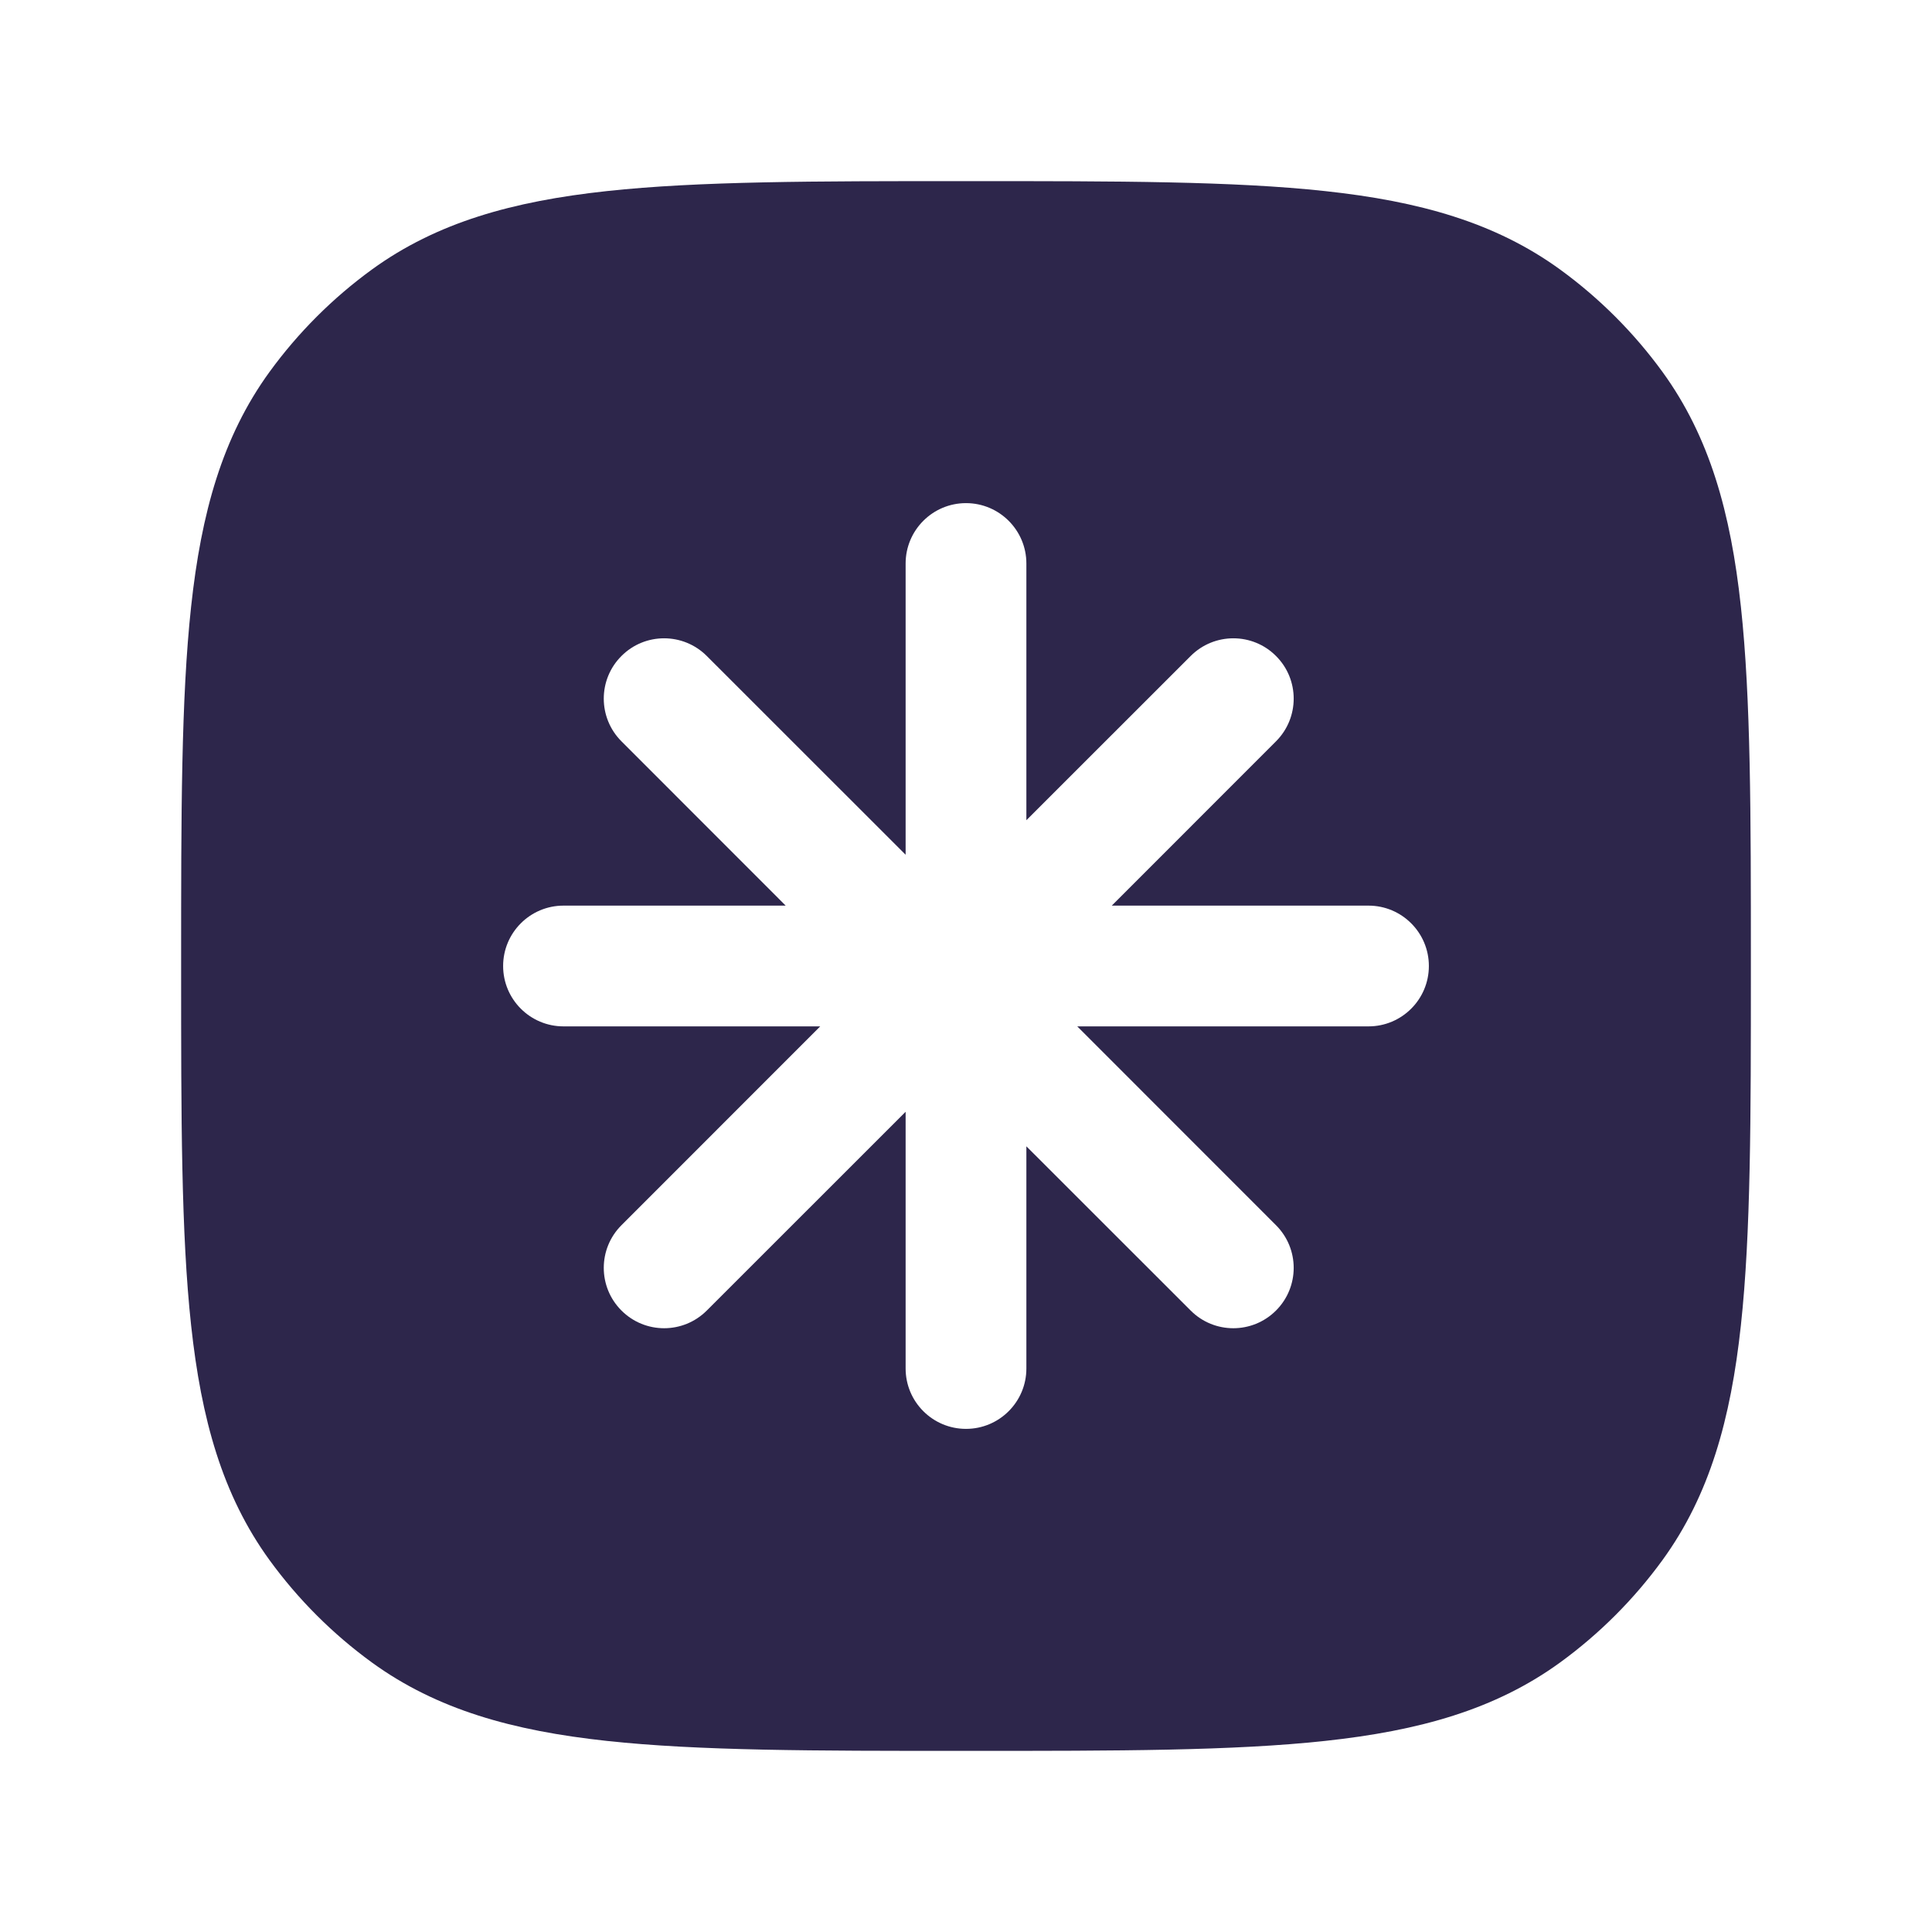 <svg xmlns="http://www.w3.org/2000/svg" width="24" height="24" viewBox="0 0 24 24">
  <defs/>
  <path fill="#2D264B" d="M12.045,2.25 C13.882,2.25 15.321,2.25 16.463,2.374 C17.629,2.5 18.573,2.762 19.38,3.348 C19.868,3.703 20.297,4.132 20.652,4.62 C21.238,5.427 21.5,6.371 21.626,7.536 C21.75,8.679 21.75,10.118 21.75,11.955 L21.75,12.045 C21.75,13.882 21.75,15.321 21.626,16.463 C21.5,17.629 21.238,18.573 20.652,19.38 C20.297,19.868 19.868,20.297 19.38,20.652 C18.573,21.238 17.629,21.5 16.463,21.626 C15.321,21.75 13.882,21.75 12.045,21.75 L11.955,21.75 C10.118,21.75 8.679,21.75 7.536,21.626 C6.371,21.5 5.427,21.238 4.62,20.652 C4.132,20.297 3.703,19.868 3.348,19.38 C2.762,18.573 2.5,17.629 2.374,16.463 C2.25,15.321 2.25,13.882 2.25,12.045 L2.25,11.955 C2.25,10.118 2.25,8.679 2.374,7.536 C2.5,6.371 2.762,5.427 3.348,4.62 C3.703,4.132 4.132,3.703 4.62,3.348 C5.427,2.762 6.371,2.5 7.536,2.374 C8.679,2.25 10.118,2.25 11.955,2.25 Z M12.75,7 C12.75,6.586 12.414,6.25 12,6.25 C11.586,6.25 11.25,6.586 11.25,7 L11.25,10.618 L8.78,8.149 C8.487,7.856 8.012,7.856 7.72,8.149 C7.427,8.441 7.427,8.916 7.72,9.209 L9.76,11.25 L7,11.25 C6.586,11.25 6.25,11.586 6.25,12 C6.25,12.414 6.586,12.75 7,12.75 L10.189,12.75 L7.72,15.22 C7.427,15.513 7.427,15.987 7.72,16.28 C8.013,16.573 8.487,16.573 8.78,16.28 L11.25,13.811 L11.25,17 C11.25,17.414 11.586,17.75 12,17.75 C12.414,17.75 12.75,17.414 12.75,17 L12.75,14.24 L14.791,16.28 C15.083,16.573 15.558,16.573 15.851,16.28 C16.144,15.987 16.144,15.513 15.851,15.22 L13.382,12.75 L17,12.75 C17.414,12.75 17.75,12.414 17.75,12 C17.75,11.586 17.414,11.25 17,11.25 L13.811,11.25 L15.851,9.209 C16.144,8.916 16.144,8.441 15.851,8.149 C15.559,7.856 15.084,7.856 14.791,8.149 L12.75,10.189 Z"/>
</svg>

